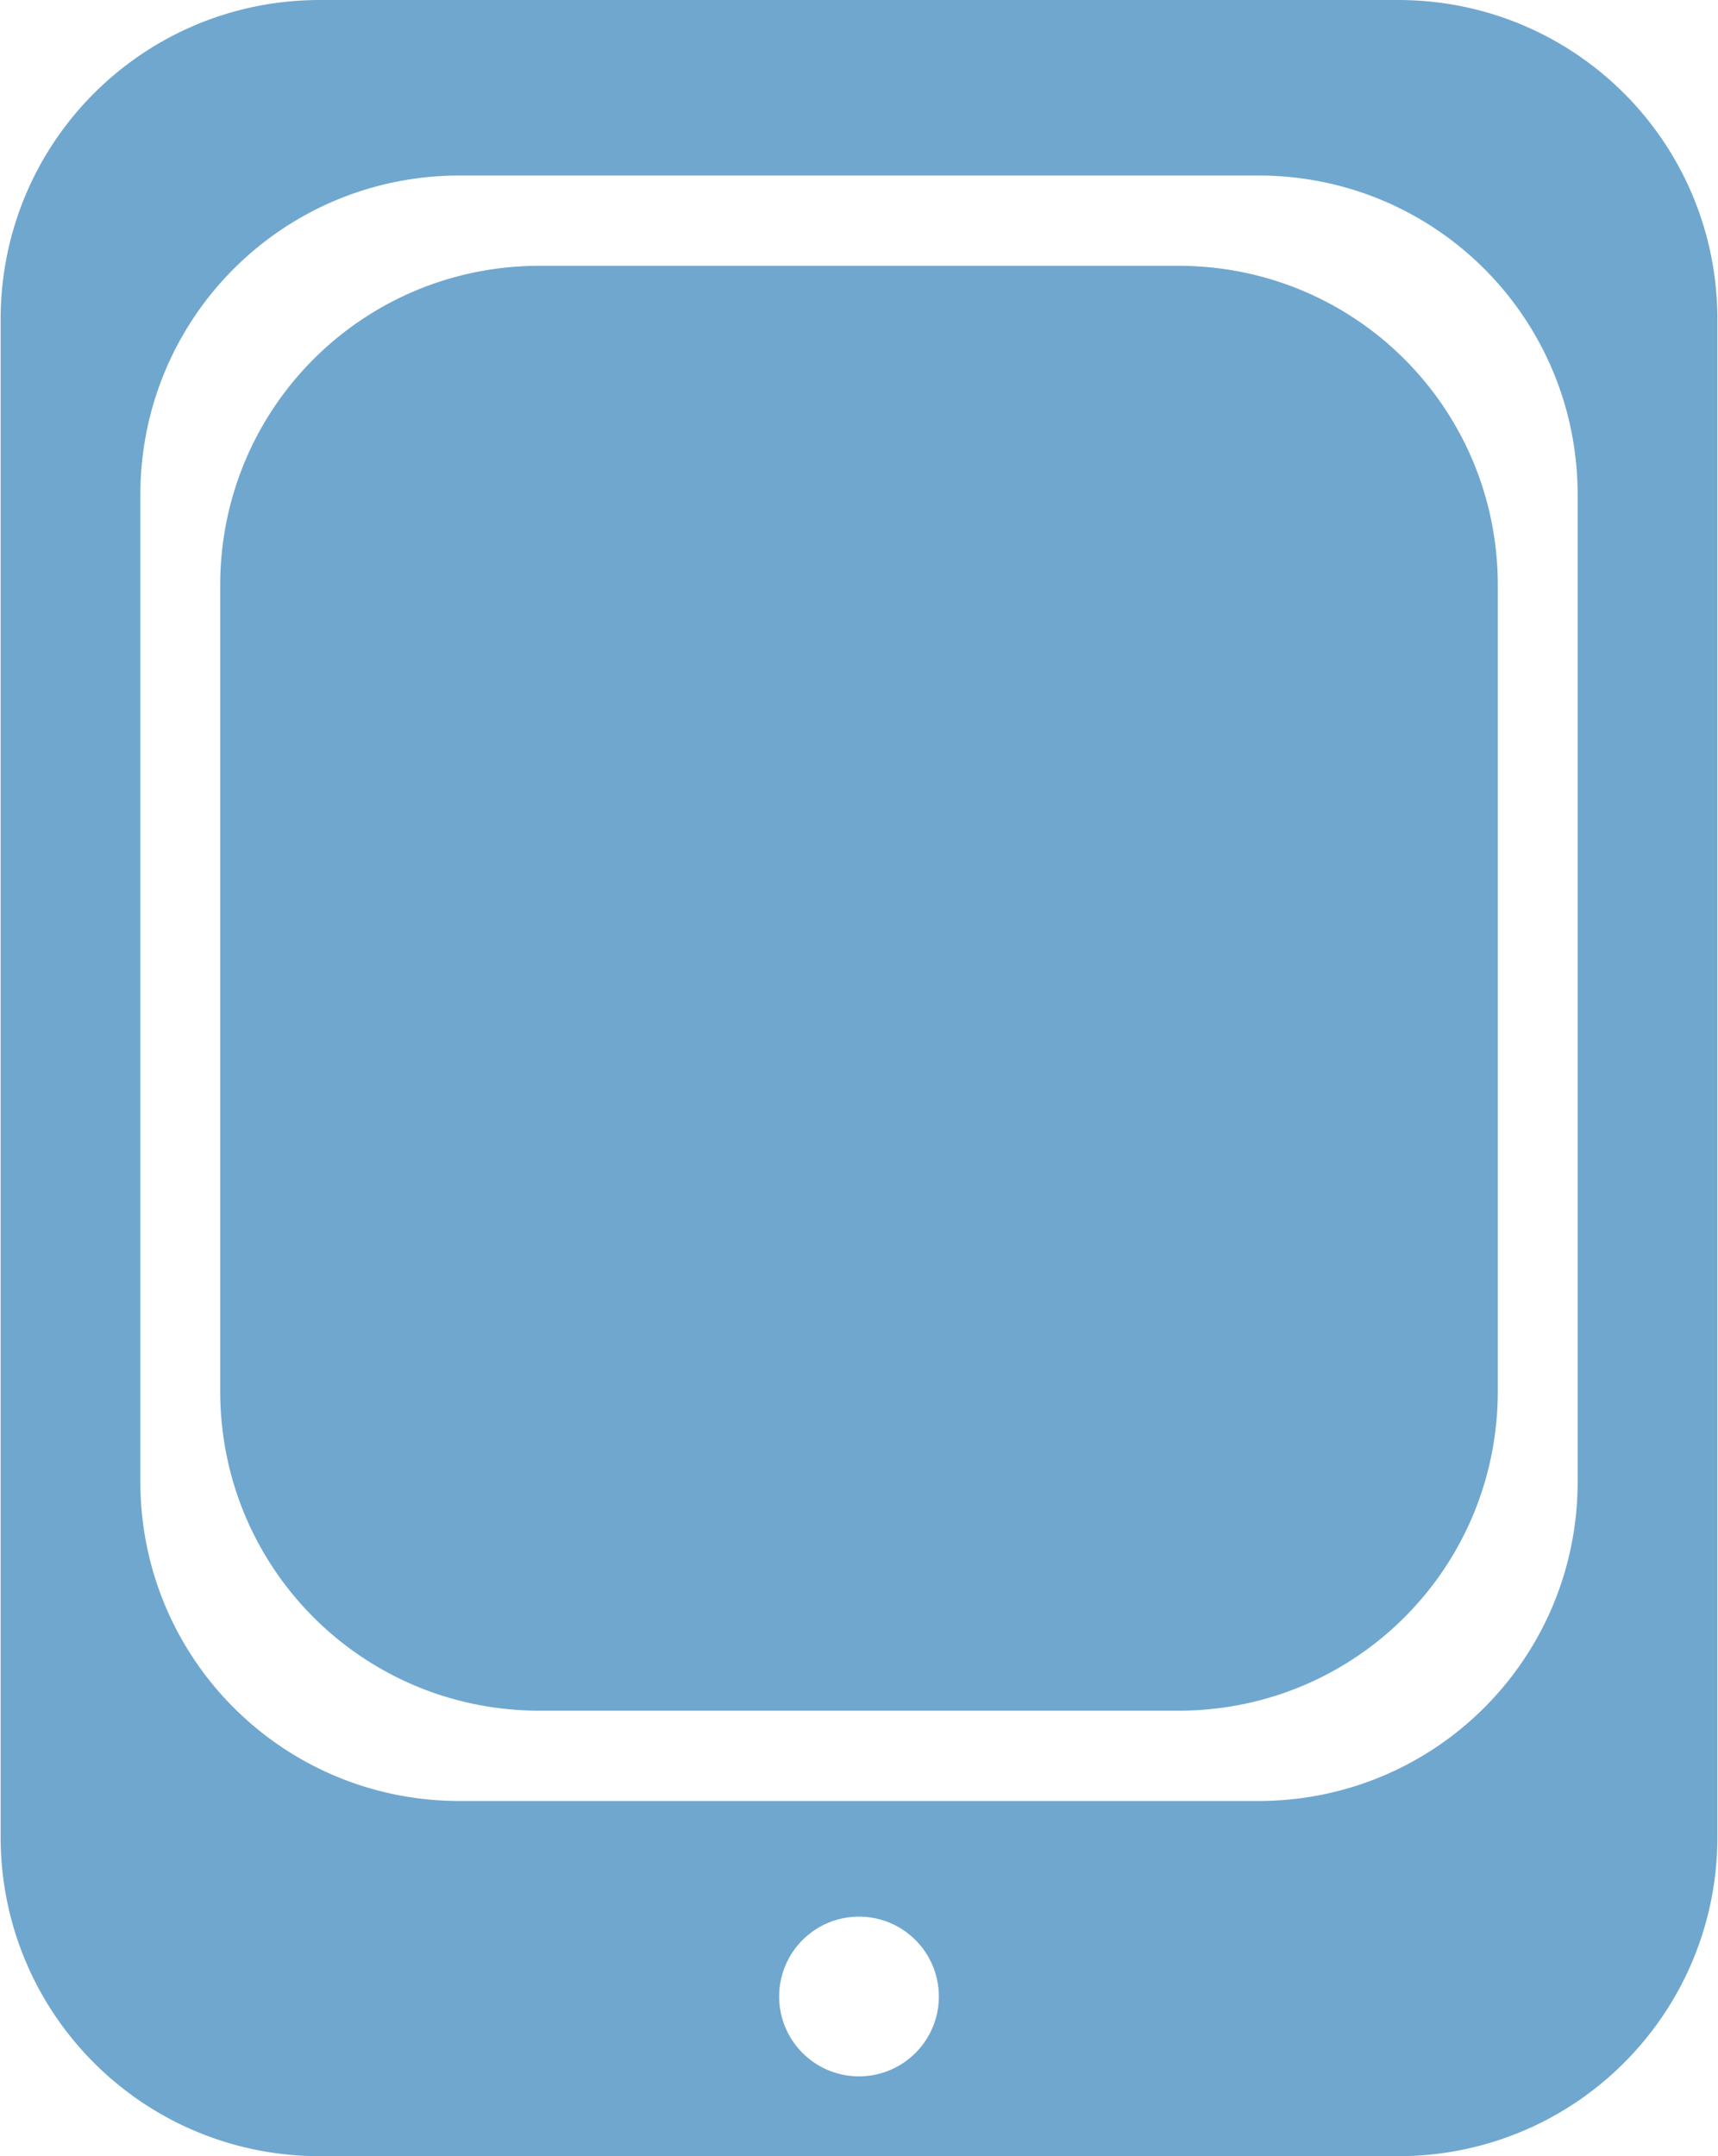 <?xml version="1.0" encoding="UTF-8"?>
<svg version="1.1" width="204" height="256" viewBox="0 0 203.85 256" xmlns="http://www.w3.org/2000/svg" xmlns:cc="http://creativecommons.org/ns#" xmlns:dc="http://purl.org/dc/elements/1.1/" xmlns:rdf="http://www.w3.org/1999/02/22-rdf-syntax-ns#">
<path d="m37.926 0c-21.011 0-37.926 16.915-37.926 37.926v180.15c0 21.011 16.915 37.926 37.926 37.926h128c21.011 0 37.926-16.915 37.926-37.926v-180.15c0-21.011-16.915-37.926-37.926-37.926zm16.592 20.838h94.815c21.011 0 37.926 16.915 37.926 37.926v117.14c0 21.011-16.915 37.926-37.926 37.926h-94.815c-21.011 0-37.926-16.915-37.926-37.926v-117.14c0-21.011 16.915-37.926 37.926-37.926zm9.482 10.722c-21.011 0-37.926 16.915-37.926 37.926v95.696c0 21.011 16.915 37.926 37.926 37.926h75.852c21.011 0 37.925-16.915 37.925-37.926v-95.696c0-21.011-16.914-37.926-37.925-37.926zm37.926 196a9.481 9.481 0 0 1 9.481 9.481 9.481 9.481 0 0 1 -9.481 9.482 9.481 9.481 0 0 1 -9.482 -9.482 9.481 9.481 0 0 1 9.482 -9.481z" fill="#70a7cf" fill-opacity=".996" fill-rule="evenodd" style="paint-order:normal"/>
</svg>
